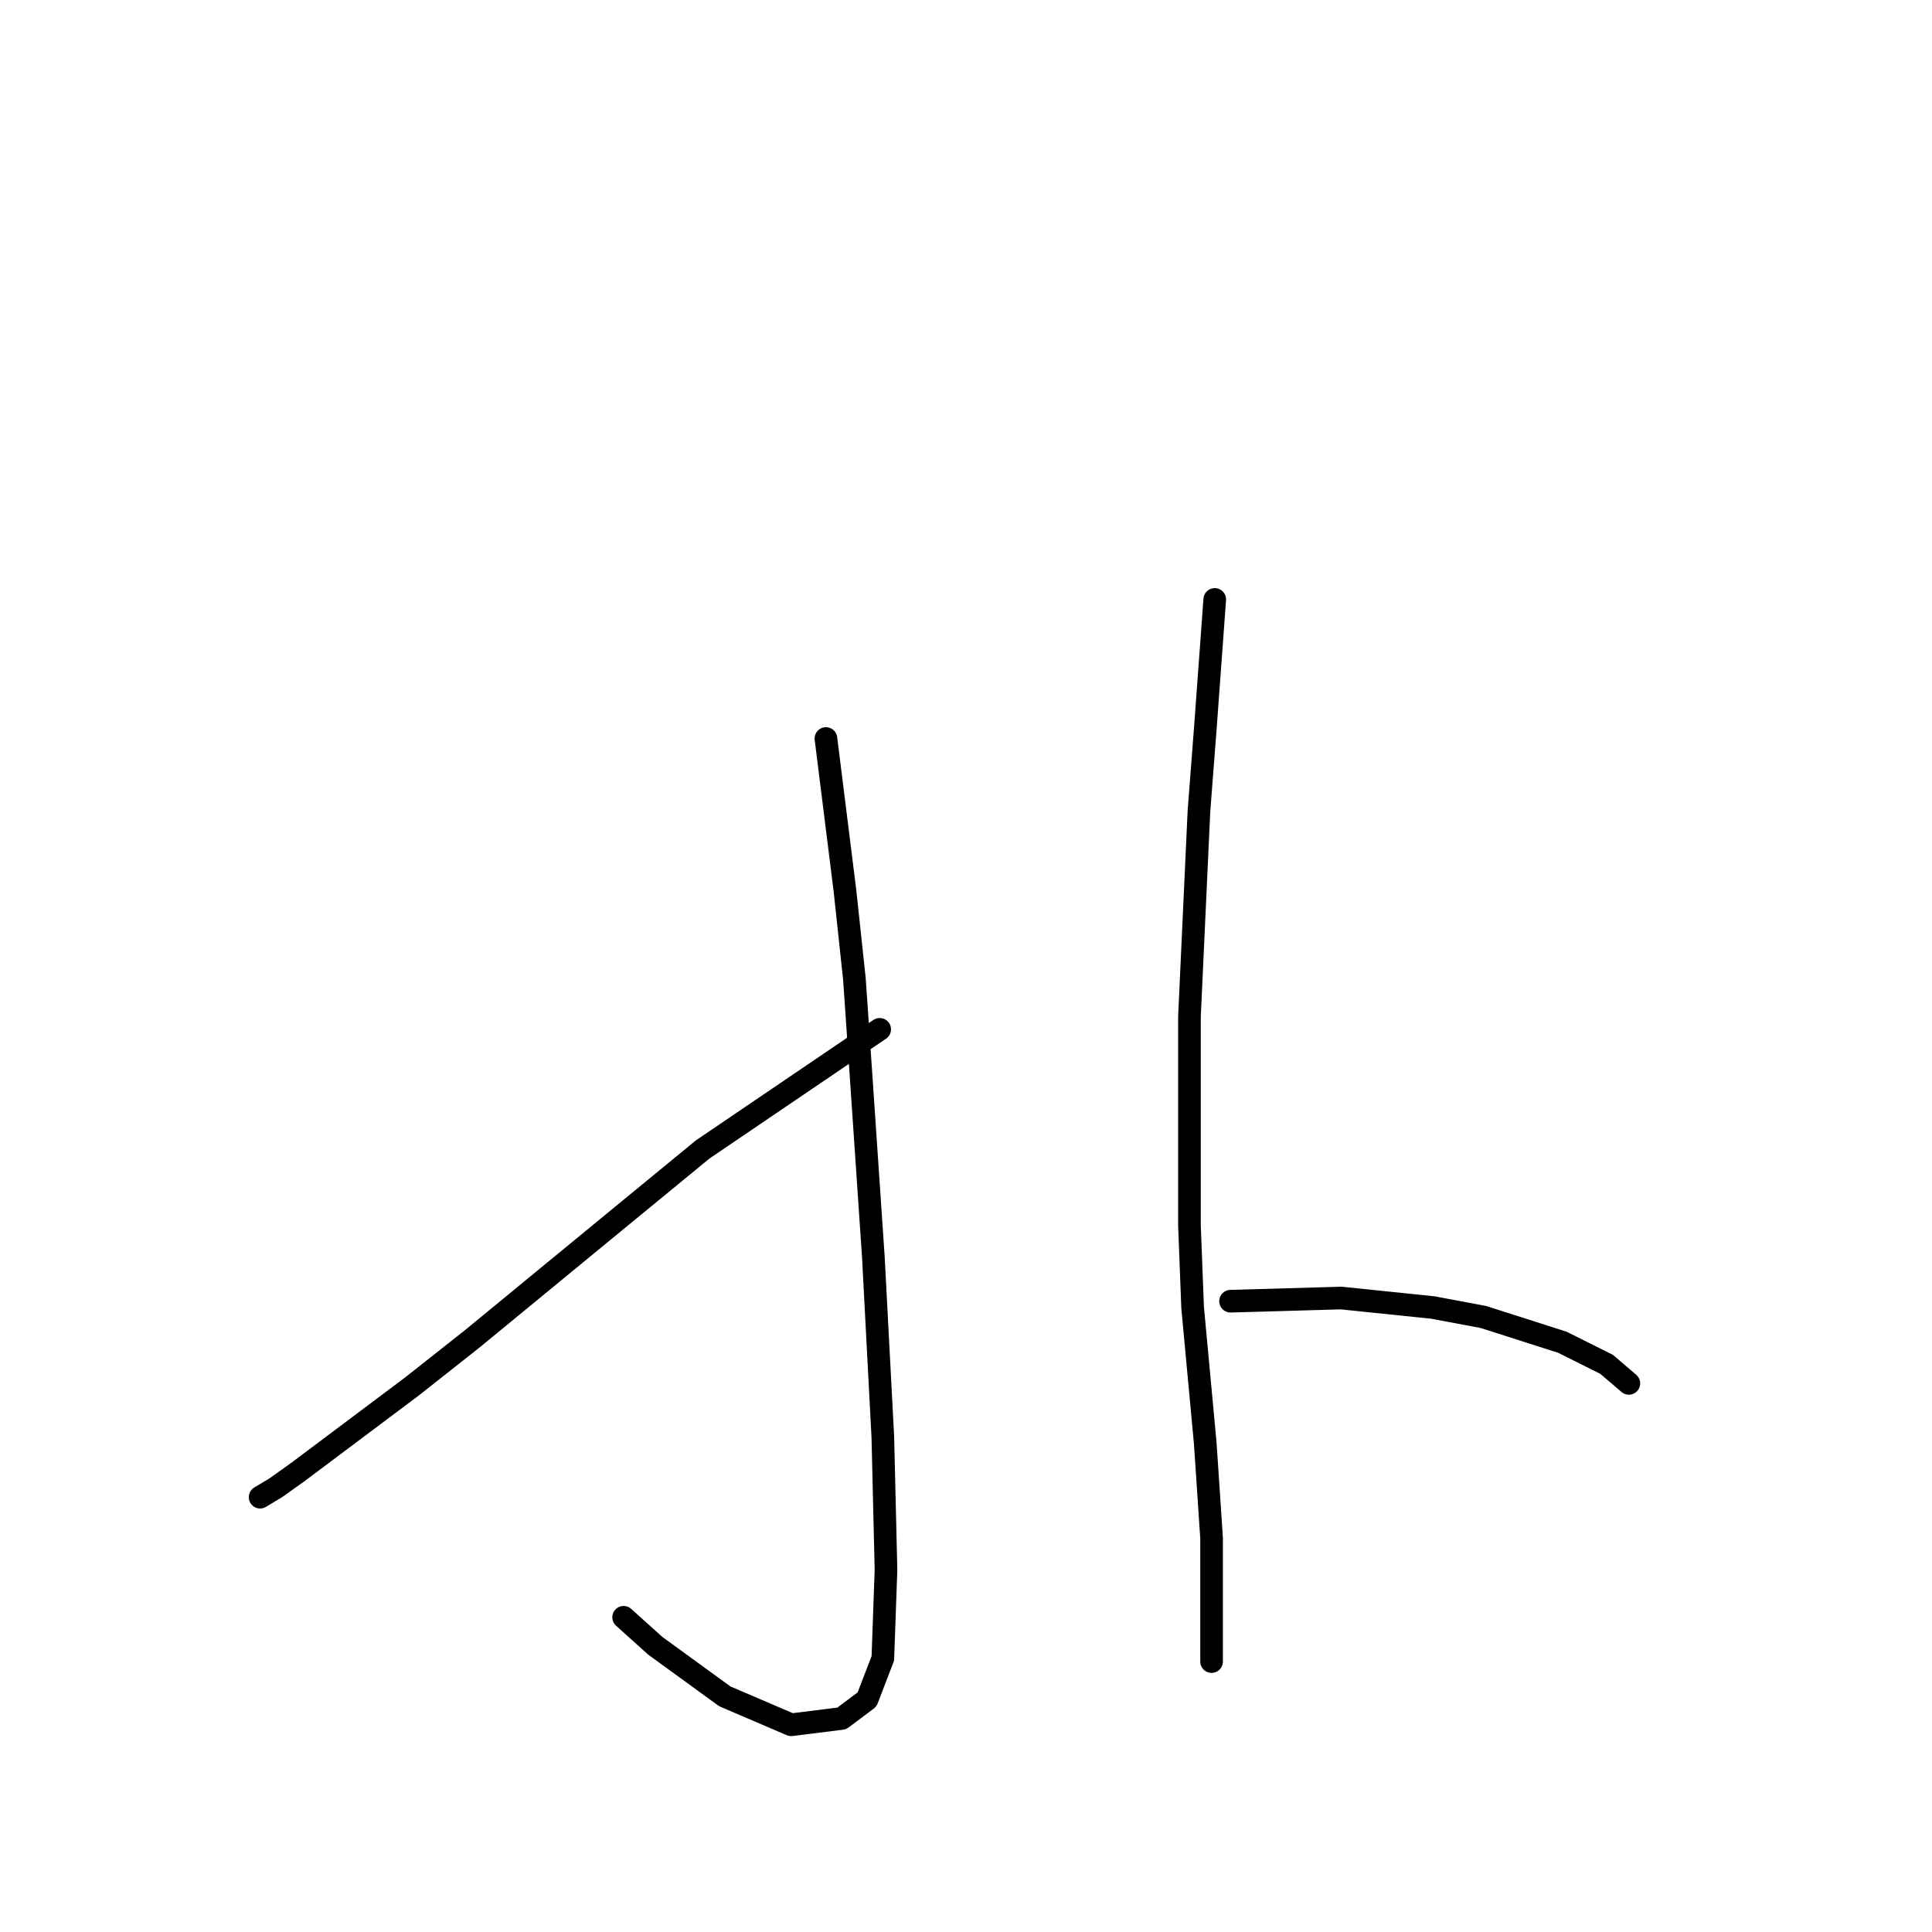 <?xml version="1.0" standalone="no"?>
    <svg width="256" height="256" xmlns="http://www.w3.org/2000/svg" version="1.1">
    <polyline stroke="black" stroke-width="3" stroke-linecap="round" fill="transparent" stroke-linejoin="round" points="109.441 97.858 111.954 117.963 113.211 129.691 114.048 141.838 115.724 166.551 116.98 190.426 117.399 208.018 116.98 219.746 114.886 225.191 111.535 227.704 104.834 228.542 96.038 224.772 86.823 218.07 82.634 214.3 82.634 214.3 " />
        <polyline stroke="black" stroke-width="3" stroke-linecap="round" fill="transparent" stroke-linejoin="round" points="116.562 136.393 93.106 152.31 81.378 161.943 62.529 177.441 54.571 183.724 39.492 195.033 36.56 197.127 34.466 198.384 34.466 198.384 " />
        <polyline stroke="black" stroke-width="3" stroke-linecap="round" fill="transparent" stroke-linejoin="round" points="160.96 79.429 159.704 96.602 158.866 107.492 157.609 134.718 157.609 162.362 158.028 173.252 159.704 191.263 160.542 203.829 160.542 213.044 160.542 218.489 160.542 220.164 160.542 220.164 " />
        <polyline stroke="black" stroke-width="3" stroke-linecap="round" fill="transparent" stroke-linejoin="round" points="163.055 172.415 177.715 171.996 189.861 173.252 196.563 174.509 207.035 177.86 212.899 180.792 215.831 183.305 215.831 183.305 " />
        </svg>